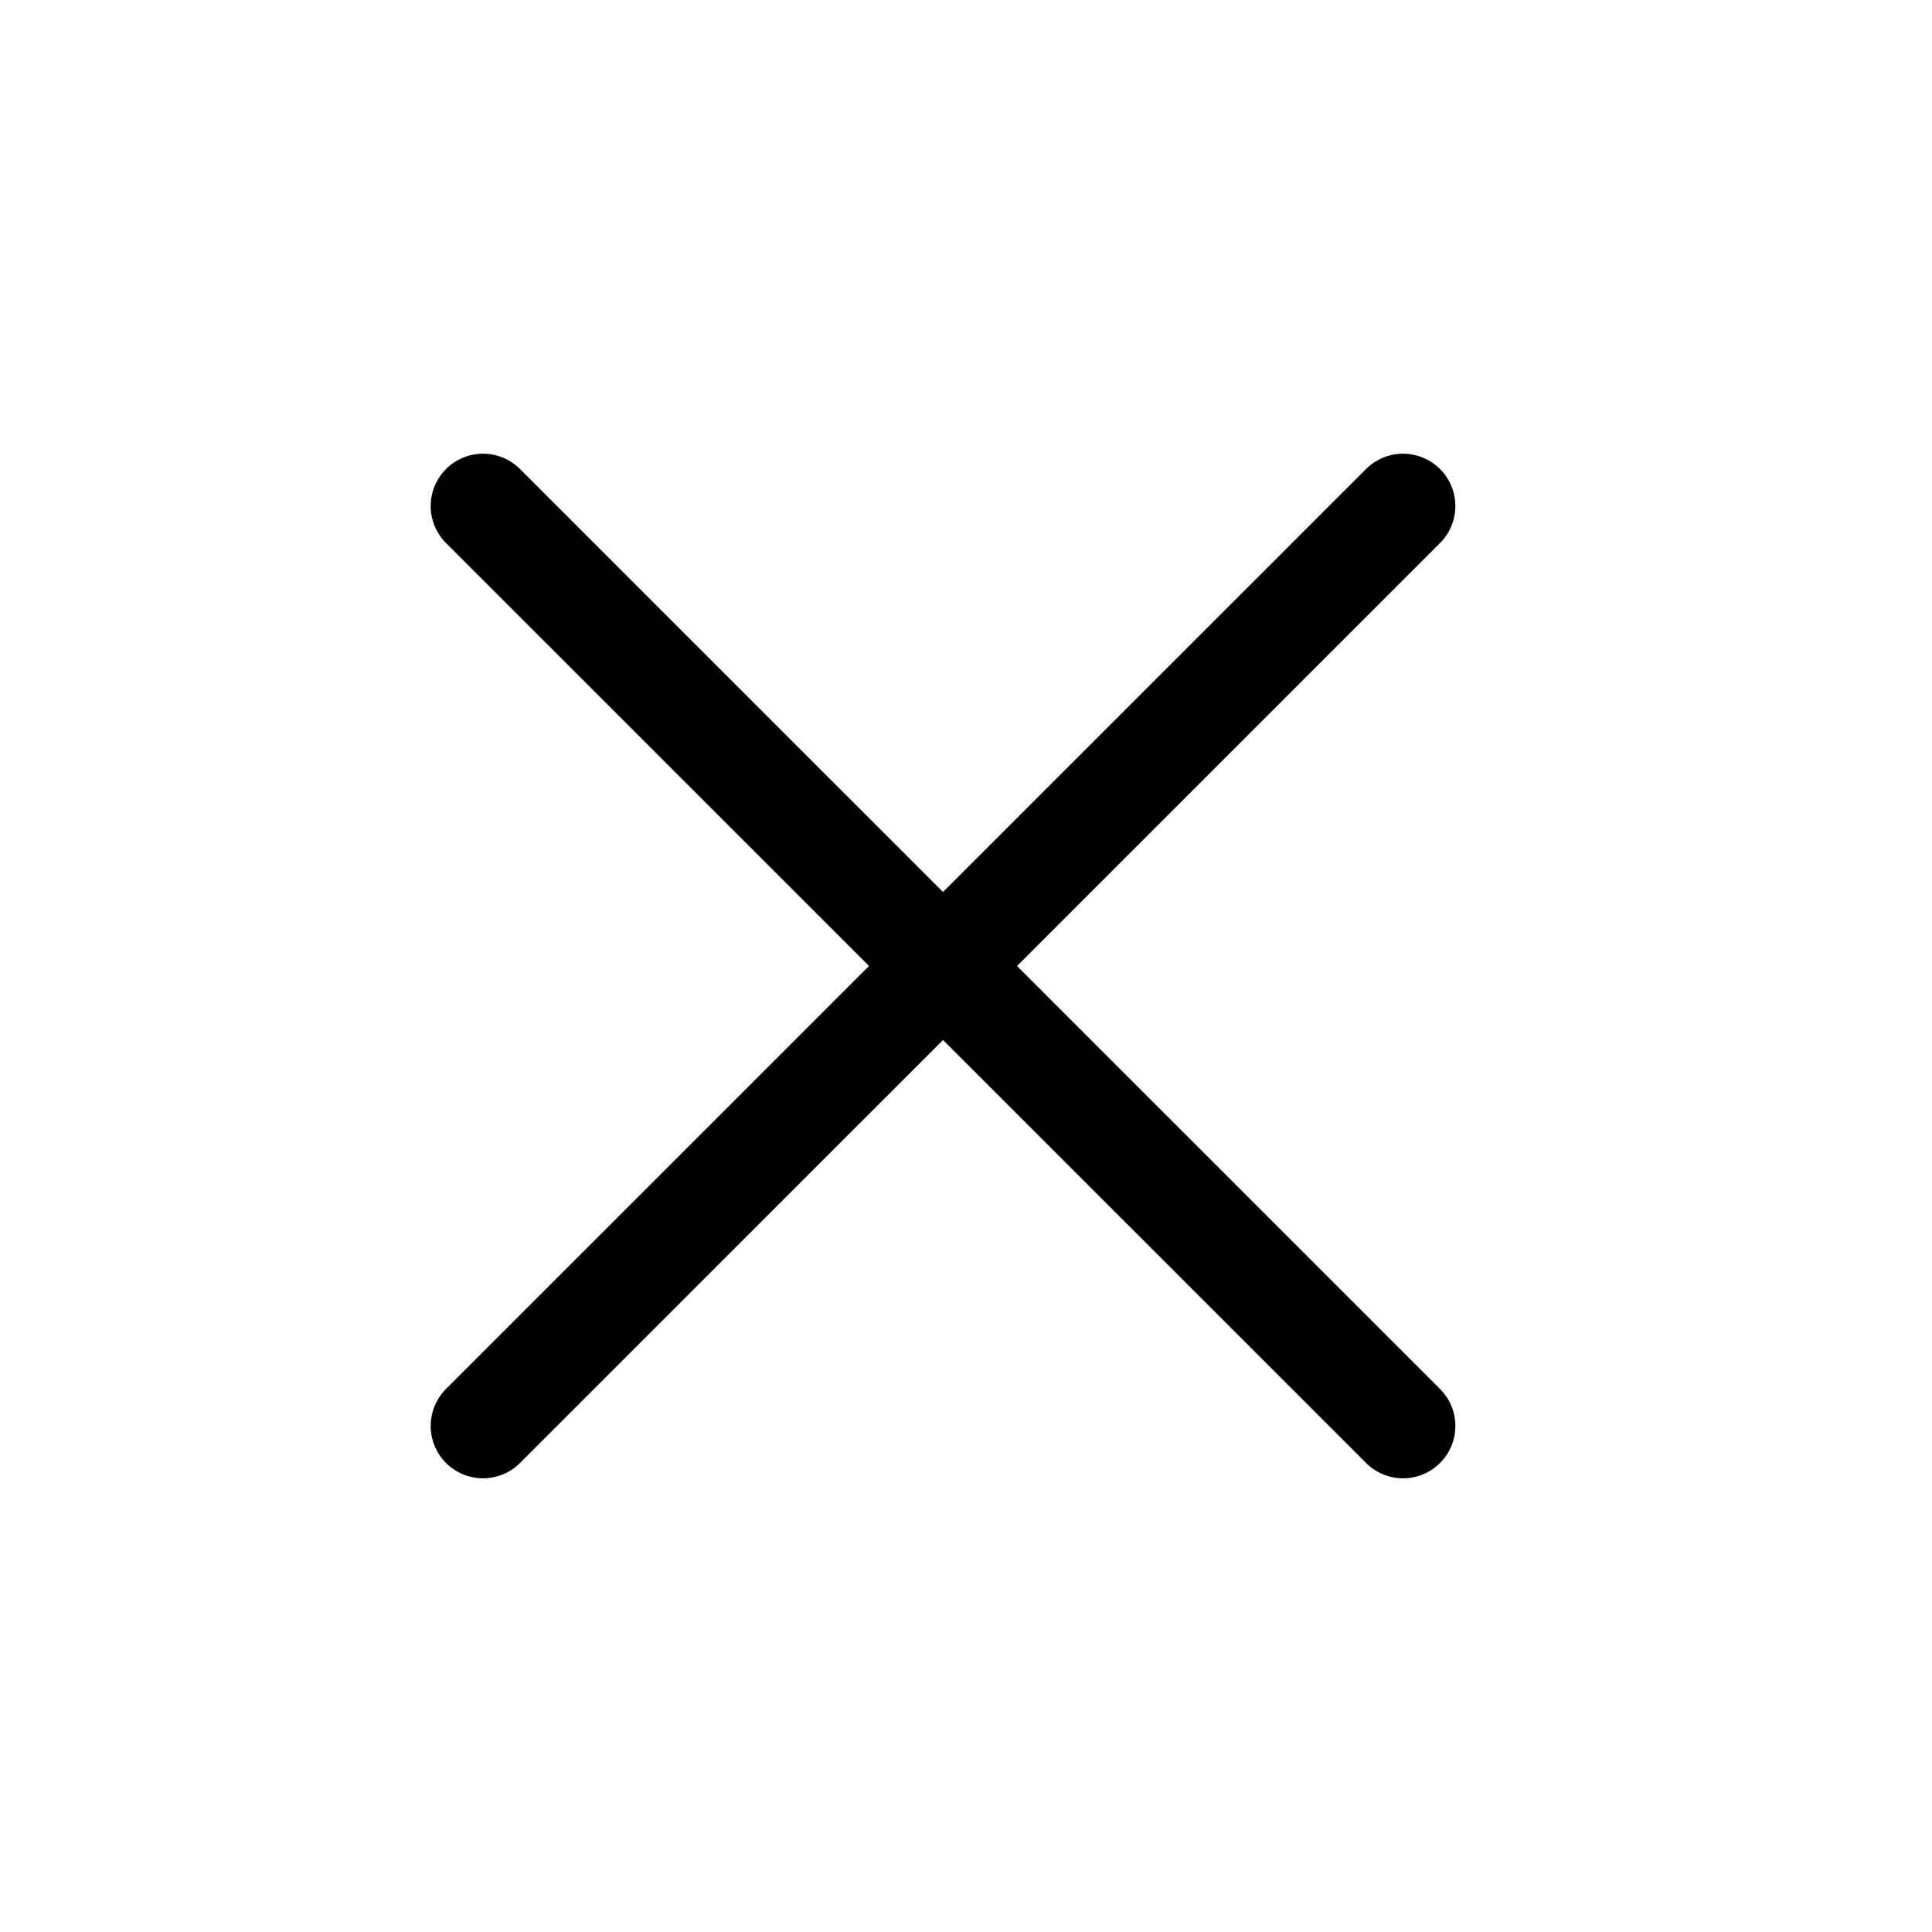 <svg width="24" height="24" viewBox="0 0 24 24" fill="none" xmlns="http://www.w3.org/2000/svg">
<path d="M17.429 17.714L6 6.286M17.429 6.286L6 17.714" stroke="black" stroke-width="1.3" stroke-linecap="round" stroke-linejoin="round"/>
</svg>
